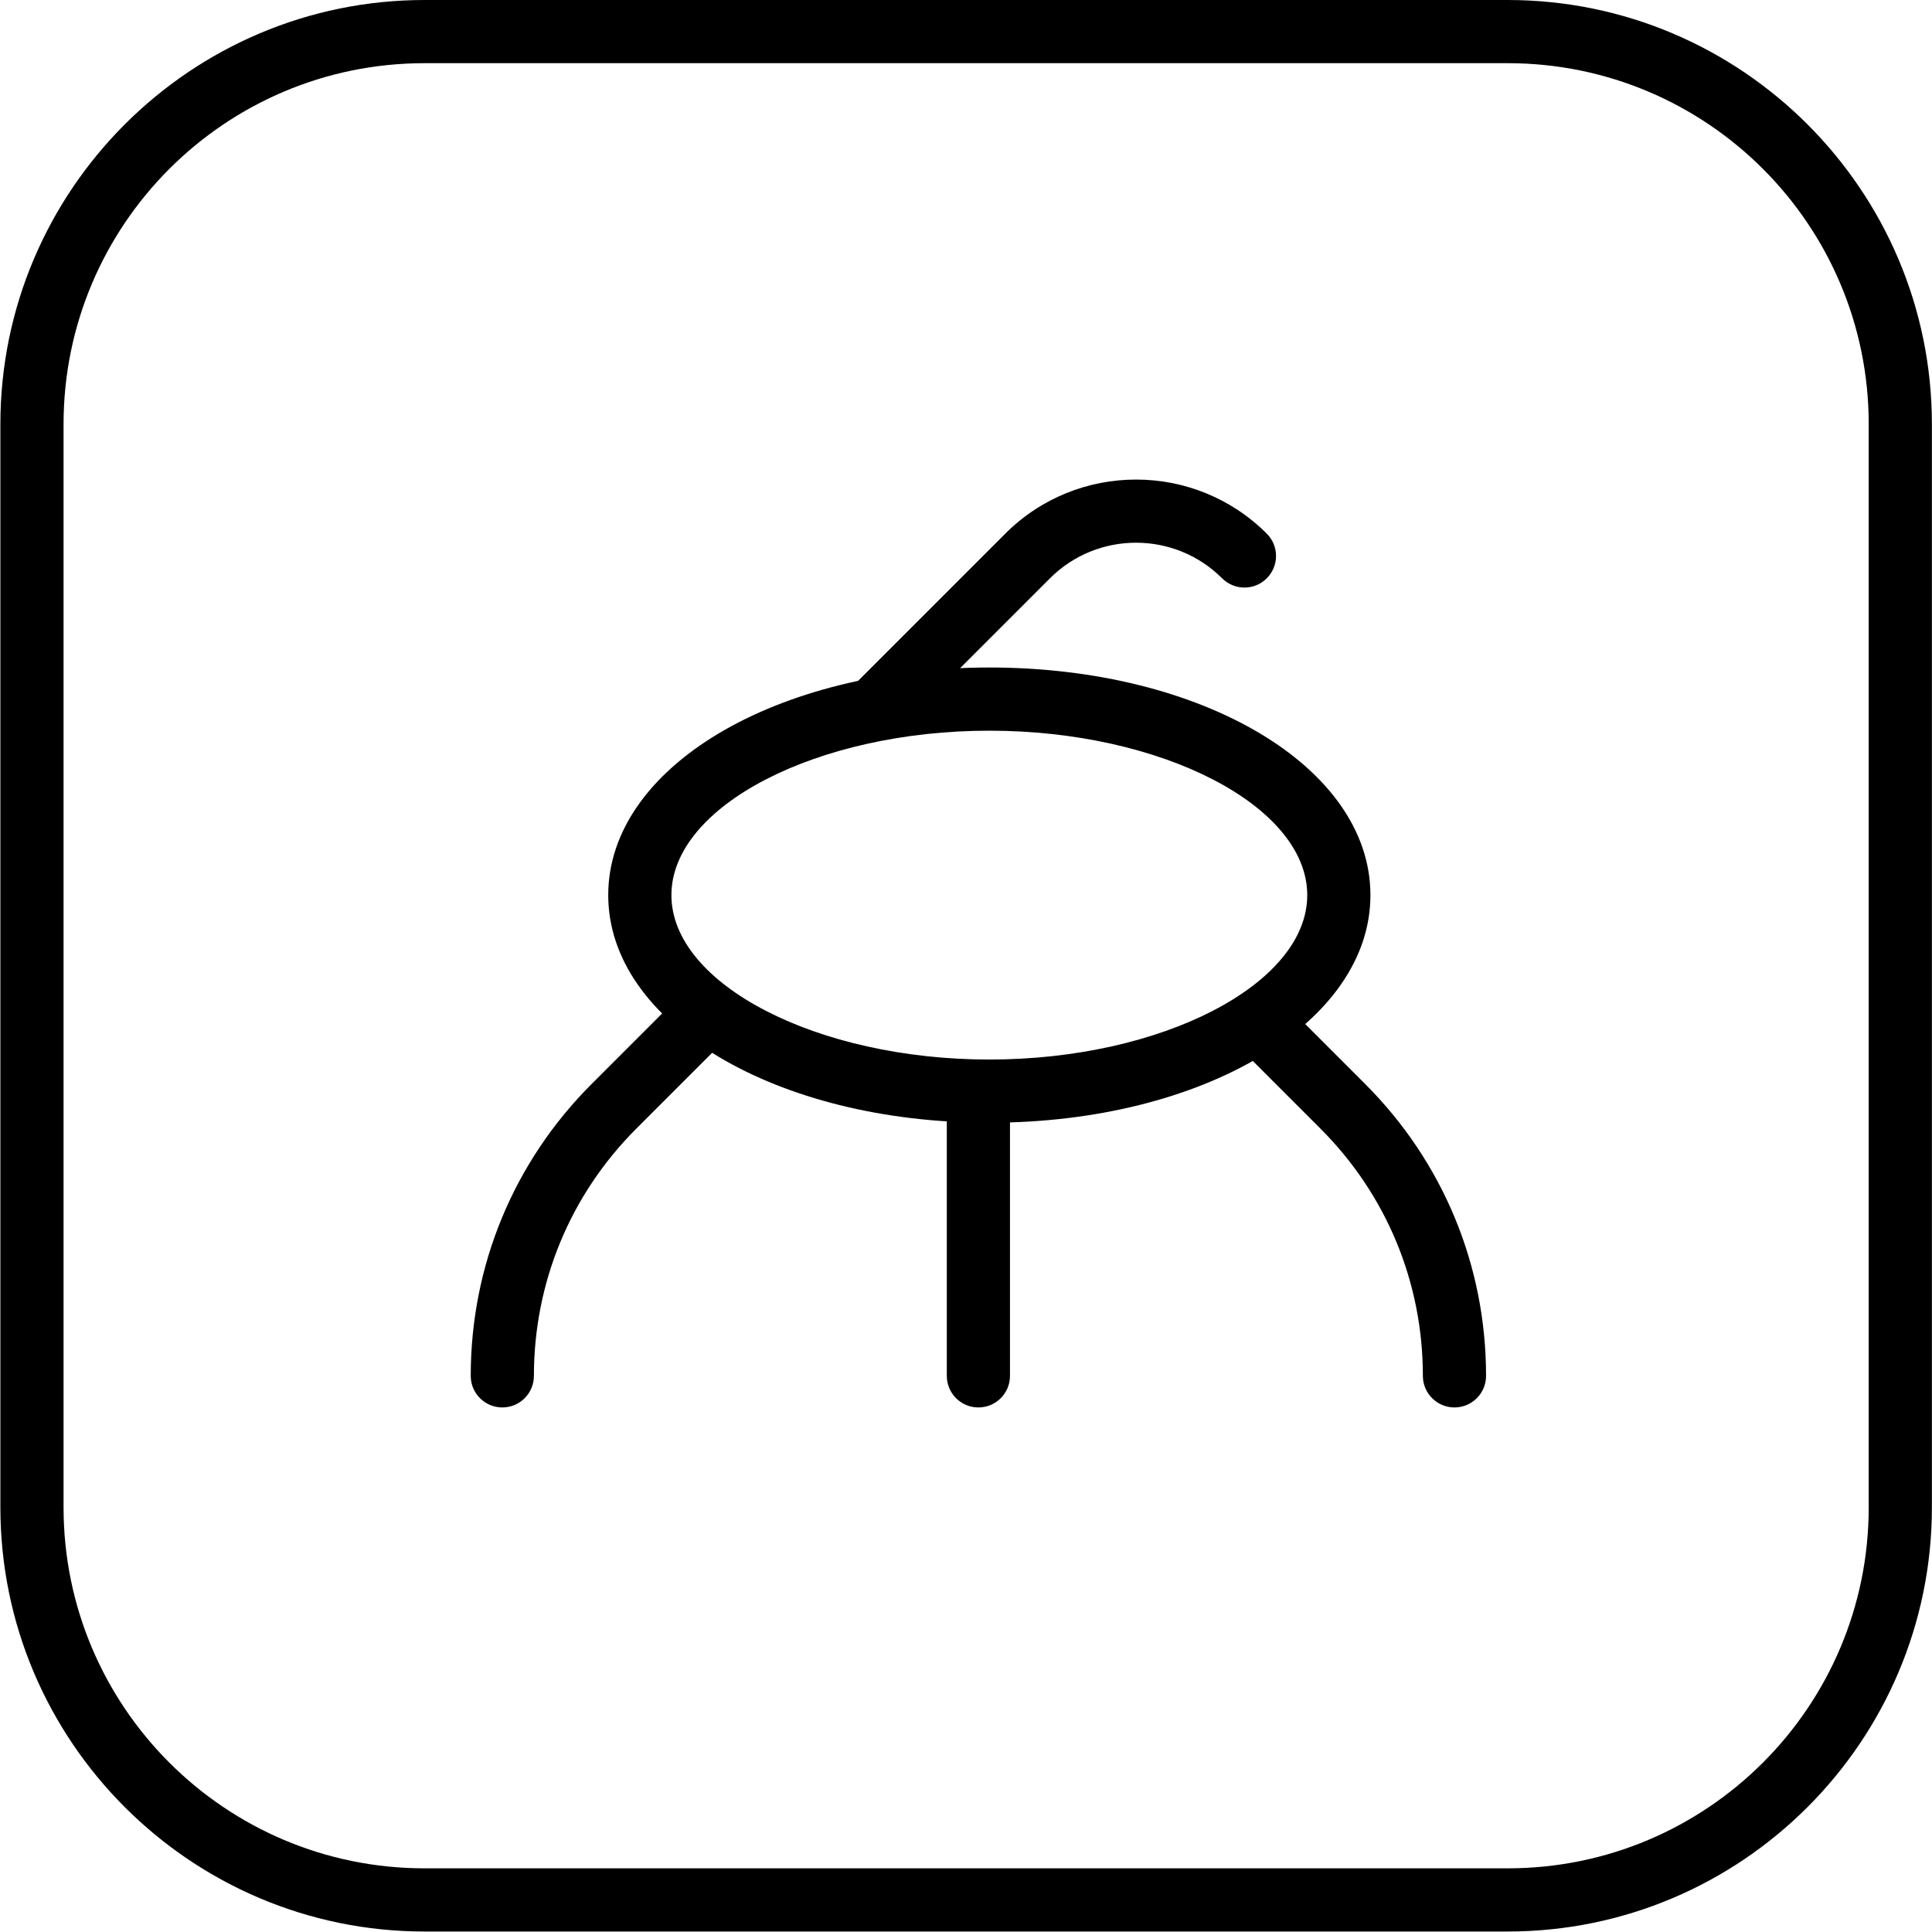<?xml version="1.0" encoding="UTF-8" standalone="no"?>
<!-- Created with Inkscape (http://www.inkscape.org/) -->

<svg
   version="1.1"
   id="svg1"
   width="533.333"
   height="533.333"
   viewBox="0 0 533.333 533.333"
   xmlns="http://www.w3.org/2000/svg"
   xmlns:svg="http://www.w3.org/2000/svg">
  <defs
     id="defs1">
    <clipPath
       clipPathUnits="userSpaceOnUse"
       id="clipPath2">
      <path
         d="M 0,0 H 400 V 400 H 0 Z"
         transform="translate(-312.149,-400)"
         id="path2" />
    </clipPath>
    <clipPath
       clipPathUnits="userSpaceOnUse"
       id="clipPath4">
      <path
         d="M 0,0 H 400 V 400 H 0 Z"
         transform="translate(-204.832,-248.719)"
         id="path4" />
    </clipPath>
    <clipPath
       clipPathUnits="userSpaceOnUse"
       id="clipPath6">
      <path
         d="M 0,0 H 400 V 400 H 0 Z"
         transform="translate(-202.565,-108.603)"
         id="path6" />
    </clipPath>
    <clipPath
       clipPathUnits="userSpaceOnUse"
       id="clipPath8">
      <path
         d="M 0,0 H 400 V 400 H 0 Z"
         transform="translate(-104,-108.603)"
         id="path8" />
    </clipPath>
    <clipPath
       clipPathUnits="userSpaceOnUse"
       id="clipPath10">
      <path
         d="M 0,0 H 400 V 400 H 0 Z"
         transform="translate(-301.13,-108.603)"
         id="path10" />
    </clipPath>
    <clipPath
       clipPathUnits="userSpaceOnUse"
       id="clipPath12">
      <path
         d="M 0,0 H 400 V 400 H 0 Z"
         transform="translate(-182.165,-247.757)"
         id="path12" />
    </clipPath>
  </defs>
  <g
     id="layer-MC0">
    <path
       id="path1"
       d="m 0,0 h -224.299 c -48.441,0 -87.85,-39.41 -87.85,-87.851 v -224.298 c 0,-48.442 39.409,-87.851 87.85,-87.851 H 0 c 48.441,0 87.851,39.409 87.851,87.851 V -87.851 C 87.851,-39.41 48.441,0 0,0 m 0,-13.084 c 41.293,0 74.767,-33.474 74.767,-74.767 v -224.298 c 0,-41.293 -33.474,-74.767 -74.767,-74.767 h -224.299 c -41.292,0 -74.766,33.474 -74.766,74.767 v 224.298 c 0,41.293 33.474,74.767 74.766,74.767 H 0"
       style="fill:#000000;fill-opacity:1;fill-rule:nonzero;stroke:none"
       transform="matrix(1.333,0,0,-1.333,416.199,0)"
       clip-path="url(#clipPath2)" />
    <path
       id="path3"
       d="m 0,0 c -35.689,0 -65.84,-15.594 -65.84,-34.052 0,-18.457 30.151,-34.05 65.84,-34.05 35.686,0 65.837,15.593 65.837,34.05 C 65.837,-15.594 35.686,0 0,0 m 0,-81.186 c -44.257,0 -78.924,20.703 -78.924,47.134 0,26.431 34.667,47.136 78.924,47.136 44.254,0 78.921,-20.705 78.921,-47.136 0,-26.431 -34.667,-47.134 -78.921,-47.134"
       style="fill:#000000;fill-opacity:1;fill-rule:nonzero;stroke:none"
       transform="matrix(1.333,0,0,-1.333,273.109,201.708)"
       clip-path="url(#clipPath4)" />
    <path
       id="path5"
       d="m 0,0 c -3.615,0 -6.542,2.928 -6.542,6.542 v 58.93 c 0,3.614 2.927,6.542 6.542,6.542 3.614,0 6.542,-2.928 6.542,-6.542 V 6.542 C 6.542,2.928 3.614,0 0,0"
       style="fill:#000000;fill-opacity:1;fill-rule:nonzero;stroke:none"
       transform="matrix(1.333,0,0,-1.333,270.087,388.529)"
       clip-path="url(#clipPath6)" />
    <path
       id="path7"
       d="m 0,0 c -3.614,0 -6.542,2.928 -6.542,6.542 0,22.835 8.893,44.302 25.036,60.445 l 16.72,16.72 c 2.556,2.556 6.696,2.556 9.251,0 2.556,-2.554 2.556,-6.695 0,-9.251 L 27.745,57.736 C 14.073,44.061 6.542,25.88 6.542,6.542 6.542,2.928 3.614,0 0,0"
       style="fill:#000000;fill-opacity:1;fill-rule:nonzero;stroke:none"
       transform="matrix(1.333,0,0,-1.333,138.667,388.529)"
       clip-path="url(#clipPath8)" />
    <path
       id="path9"
       d="m 0,0 c -3.613,0 -6.542,2.928 -6.542,6.542 0,19.338 -7.531,37.519 -21.206,51.194 l -16.717,16.72 c -2.556,2.556 -2.556,6.697 0,9.253 2.559,2.554 6.699,2.55 9.251,-0.002 l 16.716,-16.72 C -2.351,50.84 6.543,29.374 6.543,6.542 6.543,2.928 3.614,0 0,0"
       style="fill:#000000;fill-opacity:1;fill-rule:nonzero;stroke:none"
       transform="matrix(1.333,0,0,-1.333,401.507,388.529)"
       clip-path="url(#clipPath10)" />
    <path
       id="path11"
       d="m 0,0 c -1.676,0 -3.348,0.639 -4.625,1.917 -2.556,2.553 -2.556,6.697 0,9.25 l 30.6,30.603 c 14.931,14.927 39.219,14.931 54.15,0 2.556,-2.554 2.556,-6.698 0,-9.251 -2.555,-2.556 -6.695,-2.556 -9.25,0 -9.832,9.829 -25.825,9.827 -35.649,-0.002 L 4.625,1.917 C 3.348,0.639 1.676,0 0,0"
       style="fill:#000000;fill-opacity:1;fill-rule:nonzero;stroke:none"
       transform="matrix(1.333,0,0,-1.333,242.887,202.99)"
       clip-path="url(#clipPath12)" />
  </g>
</svg>
